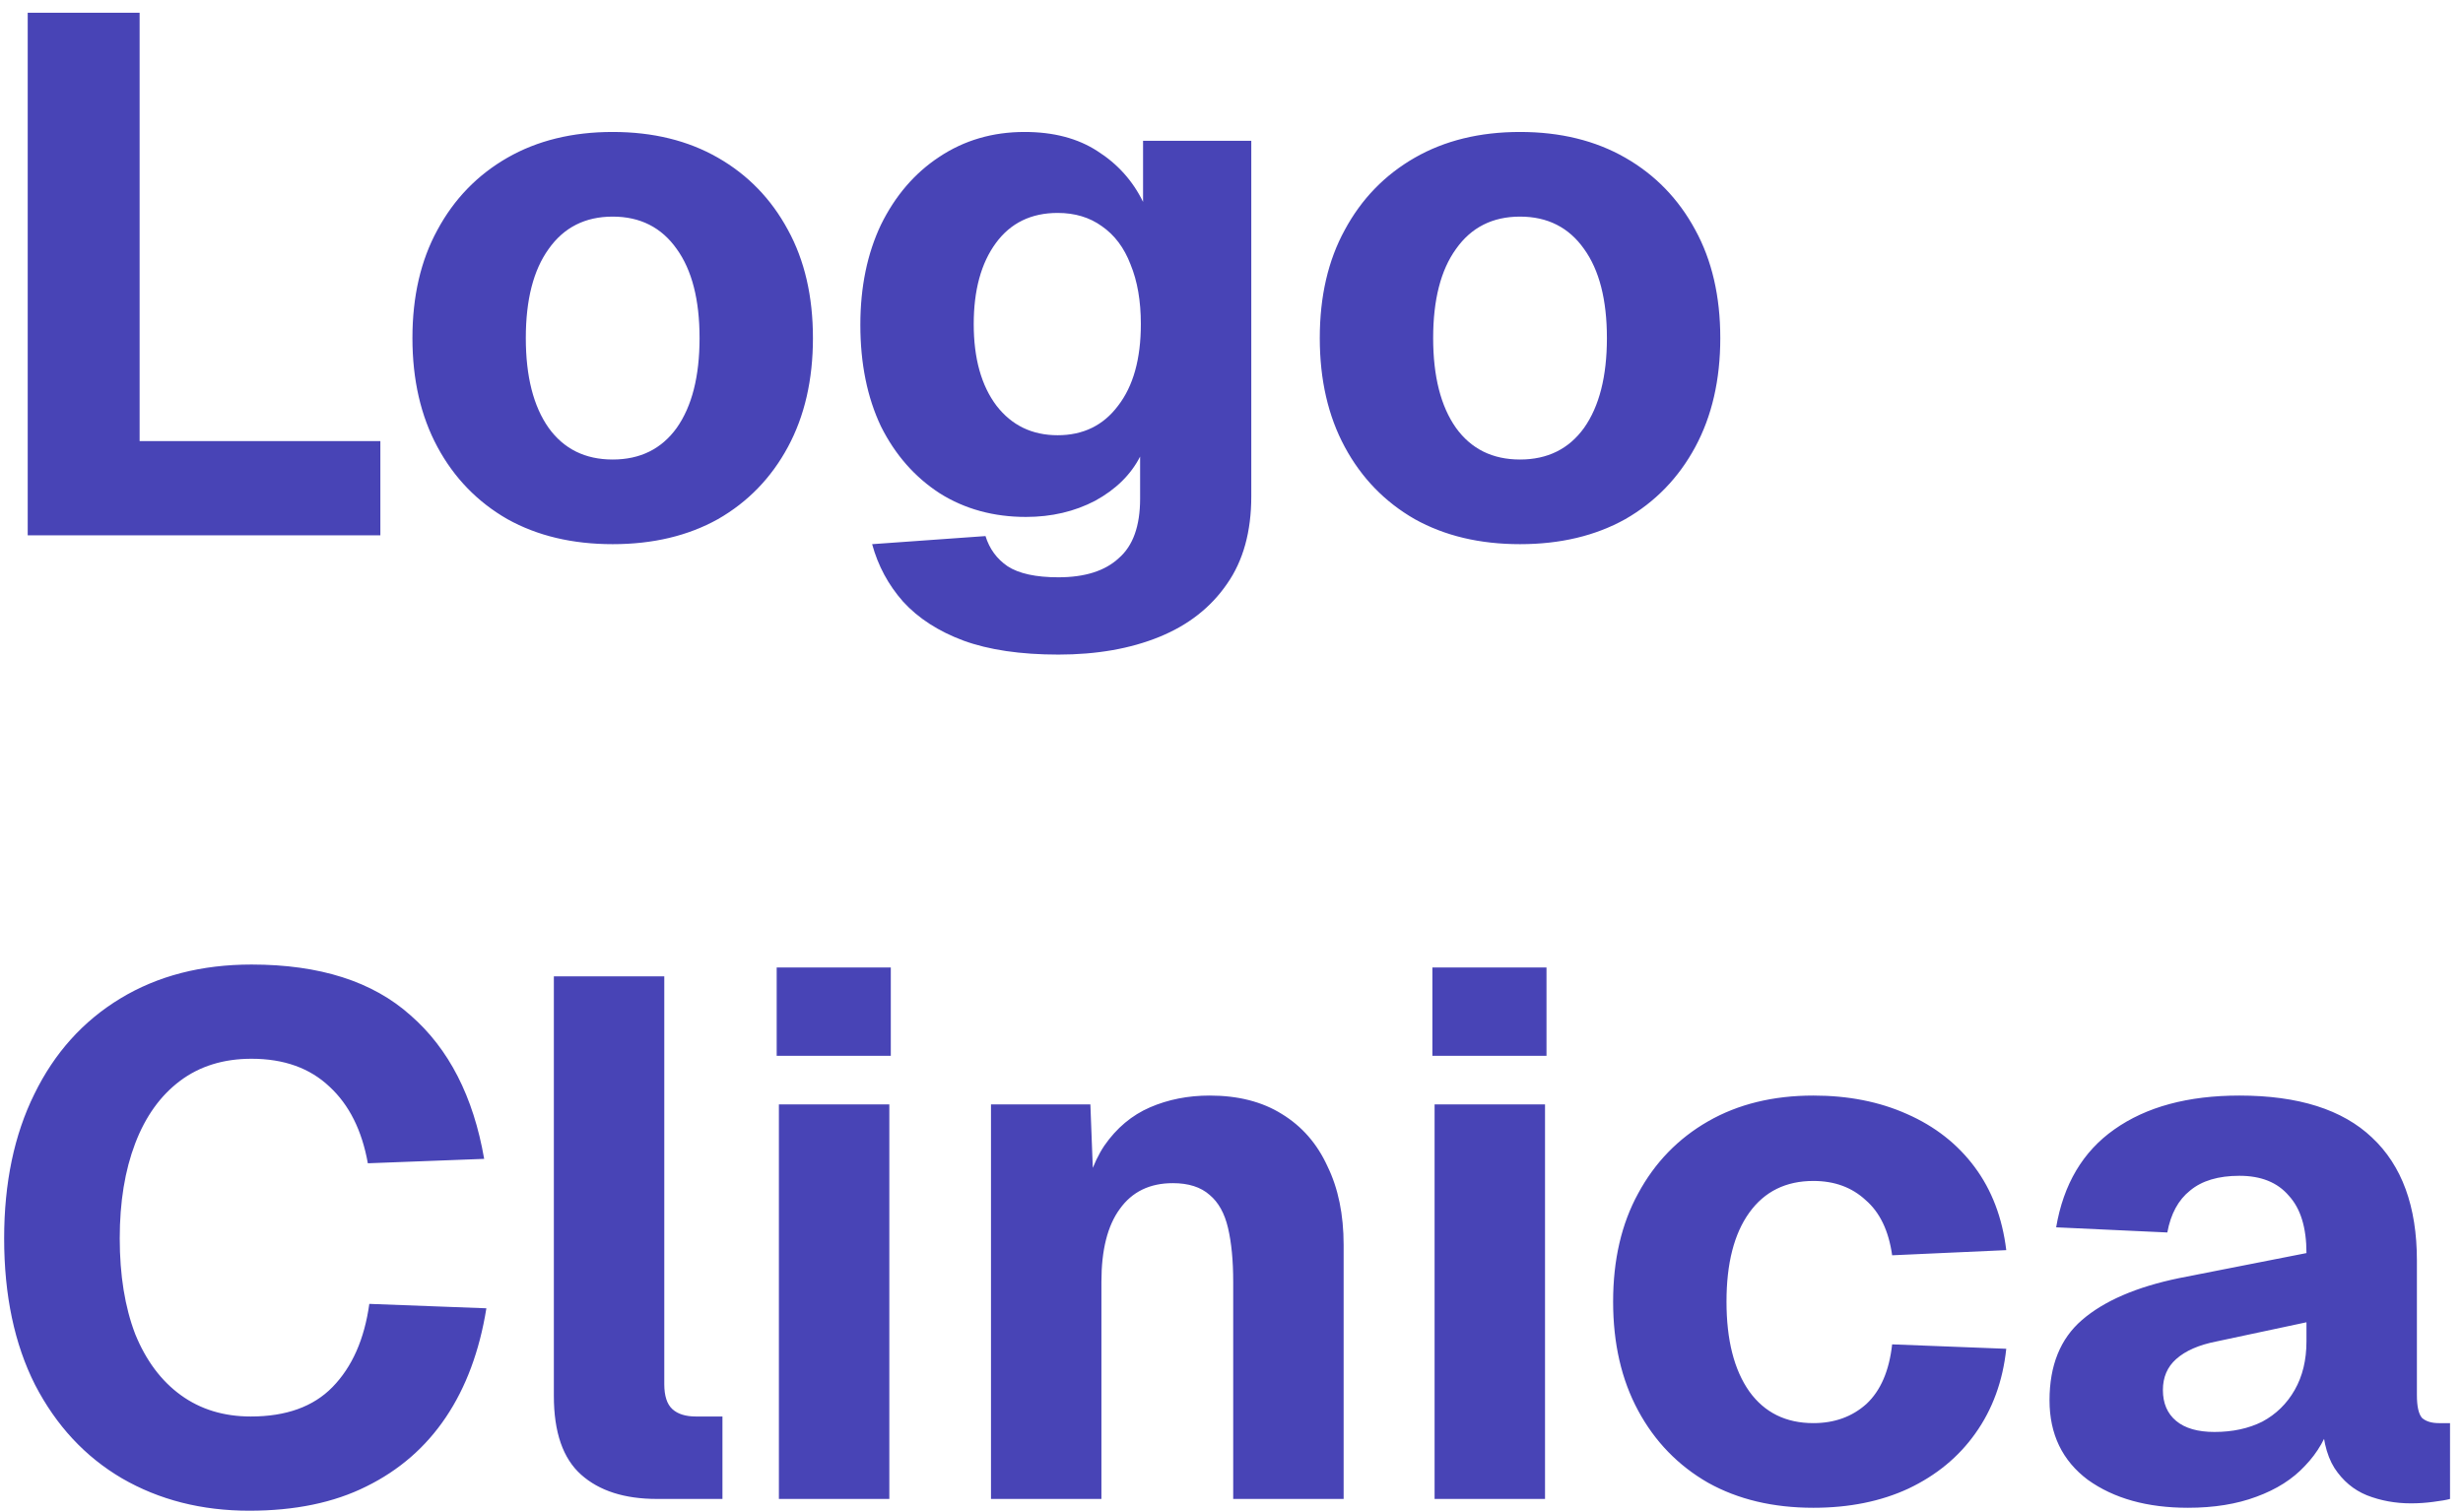 <svg width="184" height="113" viewBox="0 0 184 113" fill="none" xmlns="http://www.w3.org/2000/svg">
<path d="M2.07 40V0.95H10.43V37.745L5.81 32.96H28.415V40H2.07ZM45.771 40.66C42.765 40.66 40.143 40.037 37.906 38.79C35.67 37.507 33.928 35.71 32.681 33.4C31.435 31.09 30.811 28.377 30.811 25.26C30.811 22.143 31.435 19.448 32.681 17.175C33.928 14.865 35.67 13.068 37.906 11.785C40.143 10.502 42.765 9.86 45.771 9.86C48.778 9.86 51.4 10.502 53.636 11.785C55.873 13.068 57.615 14.865 58.861 17.175C60.108 19.448 60.731 22.143 60.731 25.26C60.731 28.377 60.108 31.09 58.861 33.4C57.615 35.71 55.873 37.507 53.636 38.79C51.4 40.037 48.778 40.66 45.771 40.66ZM45.771 34.335C47.825 34.335 49.42 33.547 50.556 31.97C51.693 30.357 52.261 28.12 52.261 25.26C52.261 22.4 51.693 20.182 50.556 18.605C49.42 16.992 47.825 16.185 45.771 16.185C43.718 16.185 42.123 16.992 40.986 18.605C39.85 20.182 39.281 22.4 39.281 25.26C39.281 28.12 39.85 30.357 40.986 31.97C42.123 33.547 43.718 34.335 45.771 34.335ZM79.068 48.91C76.245 48.91 73.88 48.562 71.973 47.865C70.103 47.168 68.6 46.197 67.463 44.95C66.363 43.703 65.593 42.273 65.153 40.66L73.623 40.055C73.917 41.008 74.467 41.76 75.273 42.31C76.117 42.86 77.382 43.135 79.068 43.135C81.048 43.135 82.552 42.658 83.578 41.705C84.642 40.788 85.173 39.303 85.173 37.25V34.115C84.477 35.472 83.358 36.572 81.818 37.415C80.278 38.222 78.555 38.625 76.648 38.625C74.228 38.625 72.083 38.038 70.213 36.865C68.343 35.655 66.877 33.987 65.813 31.86C64.787 29.697 64.273 27.167 64.273 24.27C64.273 21.447 64.787 18.953 65.813 16.79C66.877 14.627 68.325 12.94 70.158 11.73C72.028 10.483 74.155 9.86 76.538 9.86C78.702 9.86 80.517 10.337 81.983 11.29C83.487 12.243 84.623 13.508 85.393 15.085V10.52H93.478V37.085C93.478 39.725 92.873 41.907 91.663 43.63C90.453 45.39 88.767 46.71 86.603 47.59C84.44 48.47 81.928 48.91 79.068 48.91ZM79.013 32.52C80.92 32.52 82.423 31.787 83.523 30.32C84.66 28.853 85.228 26.818 85.228 24.215C85.228 22.492 84.972 21.007 84.458 19.76C83.982 18.513 83.267 17.56 82.313 16.9C81.397 16.24 80.297 15.91 79.013 15.91C77.033 15.91 75.493 16.662 74.393 18.165C73.293 19.668 72.743 21.685 72.743 24.215C72.743 26.782 73.312 28.817 74.448 30.32C75.585 31.787 77.107 32.52 79.013 32.52ZM113.555 40.66C110.548 40.66 107.926 40.037 105.69 38.79C103.453 37.507 101.711 35.71 100.465 33.4C99.218 31.09 98.595 28.377 98.595 25.26C98.595 22.143 99.218 19.448 100.465 17.175C101.711 14.865 103.453 13.068 105.69 11.785C107.926 10.502 110.548 9.86 113.555 9.86C116.561 9.86 119.183 10.502 121.42 11.785C123.656 13.068 125.398 14.865 126.645 17.175C127.891 19.448 128.515 22.143 128.515 25.26C128.515 28.377 127.891 31.09 126.645 33.4C125.398 35.71 123.656 37.507 121.42 38.79C119.183 40.037 116.561 40.66 113.555 40.66ZM113.555 34.335C115.608 34.335 117.203 33.547 118.34 31.97C119.476 30.357 120.045 28.12 120.045 25.26C120.045 22.4 119.476 20.182 118.34 18.605C117.203 16.992 115.608 16.185 113.555 16.185C111.501 16.185 109.906 16.992 108.77 18.605C107.633 20.182 107.065 22.4 107.065 25.26C107.065 28.12 107.633 30.357 108.77 31.97C109.906 33.547 111.501 34.335 113.555 34.335ZM18.625 112.88C15.068 112.88 11.897 112.073 9.11 110.46C6.36 108.847 4.197 106.518 2.62 103.475C1.08 100.432 0.31 96.783 0.31 92.53C0.31 88.387 1.062 84.793 2.565 81.75C4.068 78.67 6.213 76.287 9 74.6C11.787 72.913 15.05 72.07 18.79 72.07C23.887 72.07 27.847 73.335 30.67 75.865C33.53 78.358 35.363 81.933 36.17 86.59L27.48 86.92C27.04 84.463 26.087 82.557 24.62 81.2C23.153 79.807 21.21 79.11 18.79 79.11C16.7 79.11 14.922 79.66 13.455 80.76C11.988 81.86 10.87 83.418 10.1 85.435C9.33 87.452 8.945 89.817 8.945 92.53C8.945 95.28 9.33 97.663 10.1 99.68C10.907 101.66 12.043 103.182 13.51 104.245C14.977 105.308 16.718 105.84 18.735 105.84C21.375 105.84 23.41 105.107 24.84 103.64C26.307 102.137 27.223 100.065 27.59 97.425L36.335 97.755C35.822 100.945 34.813 103.658 33.31 105.895C31.807 108.132 29.827 109.855 27.37 111.065C24.95 112.275 22.035 112.88 18.625 112.88ZM49.076 112C46.656 112 44.768 111.395 43.411 110.185C42.054 108.975 41.376 107.013 41.376 104.3V72.95H49.626V103.42C49.626 104.3 49.828 104.923 50.231 105.29C50.634 105.657 51.221 105.84 51.991 105.84H53.971V112H49.076ZM58.188 112V82.52H66.438V112H58.188ZM58.023 78.89V72.29H66.548V78.89H58.023ZM74.032 112V82.52H81.457L81.787 91.155L80.742 90.88C81.036 88.68 81.622 86.92 82.502 85.6C83.419 84.28 84.556 83.327 85.912 82.74C87.269 82.153 88.754 81.86 90.367 81.86C92.494 81.86 94.291 82.318 95.757 83.235C97.261 84.152 98.397 85.453 99.167 87.14C99.974 88.79 100.377 90.752 100.377 93.025V112H92.127V95.775C92.127 94.198 91.999 92.86 91.742 91.76C91.486 90.66 91.027 89.835 90.367 89.285C89.707 88.698 88.791 88.405 87.617 88.405C85.894 88.405 84.574 89.047 83.657 90.33C82.741 91.577 82.282 93.392 82.282 95.775V112H74.032ZM107.172 112V82.52H115.422V112H107.172ZM107.007 78.89V72.29H115.532V78.89H107.007ZM135.469 112.66C132.462 112.66 129.84 112.037 127.604 110.79C125.367 109.507 123.625 107.71 122.379 105.4C121.132 103.09 120.509 100.377 120.509 97.26C120.509 94.143 121.132 91.448 122.379 89.175C123.625 86.865 125.367 85.068 127.604 83.785C129.84 82.502 132.462 81.86 135.469 81.86C138.072 81.86 140.4 82.318 142.454 83.235C144.544 84.152 146.23 85.472 147.514 87.195C148.797 88.918 149.585 90.99 149.879 93.41L141.354 93.795C141.097 91.962 140.437 90.587 139.374 89.67C138.347 88.717 137.045 88.24 135.469 88.24C133.415 88.24 131.82 89.028 130.684 90.605C129.547 92.182 128.979 94.4 128.979 97.26C128.979 100.12 129.547 102.357 130.684 103.97C131.82 105.547 133.415 106.335 135.469 106.335C137.045 106.335 138.365 105.858 139.429 104.905C140.492 103.915 141.134 102.43 141.354 100.45L149.879 100.78C149.622 103.2 148.852 105.308 147.569 107.105C146.322 108.865 144.654 110.24 142.564 111.23C140.51 112.183 138.145 112.66 135.469 112.66ZM163.451 112.66C160.408 112.66 157.915 111.963 155.971 110.57C154.065 109.14 153.111 107.16 153.111 104.63C153.111 102.027 153.918 100.028 155.531 98.635C157.181 97.205 159.601 96.16 162.791 95.5L172.306 93.63C172.306 91.723 171.866 90.293 170.986 89.34C170.143 88.35 168.915 87.855 167.301 87.855C165.725 87.855 164.496 88.222 163.616 88.955C162.736 89.652 162.168 90.697 161.911 92.09L153.606 91.705C154.156 88.478 155.605 86.04 157.951 84.39C160.335 82.703 163.451 81.86 167.301 81.86C171.701 81.86 175.001 82.905 177.201 84.995C179.438 87.085 180.556 90.147 180.556 94.18V104.245C180.556 105.088 180.685 105.657 180.941 105.95C181.235 106.207 181.656 106.335 182.206 106.335H183.031V112C182.775 112.073 182.353 112.147 181.766 112.22C181.216 112.293 180.666 112.33 180.116 112.33C178.943 112.33 177.843 112.128 176.816 111.725C175.826 111.322 175.02 110.643 174.396 109.69C173.773 108.7 173.461 107.307 173.461 105.51L174.176 106.06C173.81 107.38 173.15 108.535 172.196 109.525C171.28 110.515 170.07 111.285 168.566 111.835C167.1 112.385 165.395 112.66 163.451 112.66ZM165.431 106.995C166.788 106.995 167.98 106.738 169.006 106.225C170.033 105.675 170.84 104.887 171.426 103.86C172.013 102.833 172.306 101.623 172.306 100.23V98.8L165.596 100.23C164.276 100.487 163.268 100.927 162.571 101.55C161.911 102.137 161.581 102.907 161.581 103.86C161.581 104.85 161.911 105.62 162.571 106.17C163.231 106.72 164.185 106.995 165.431 106.995Z" fill="#4844B6"/>
</svg>
